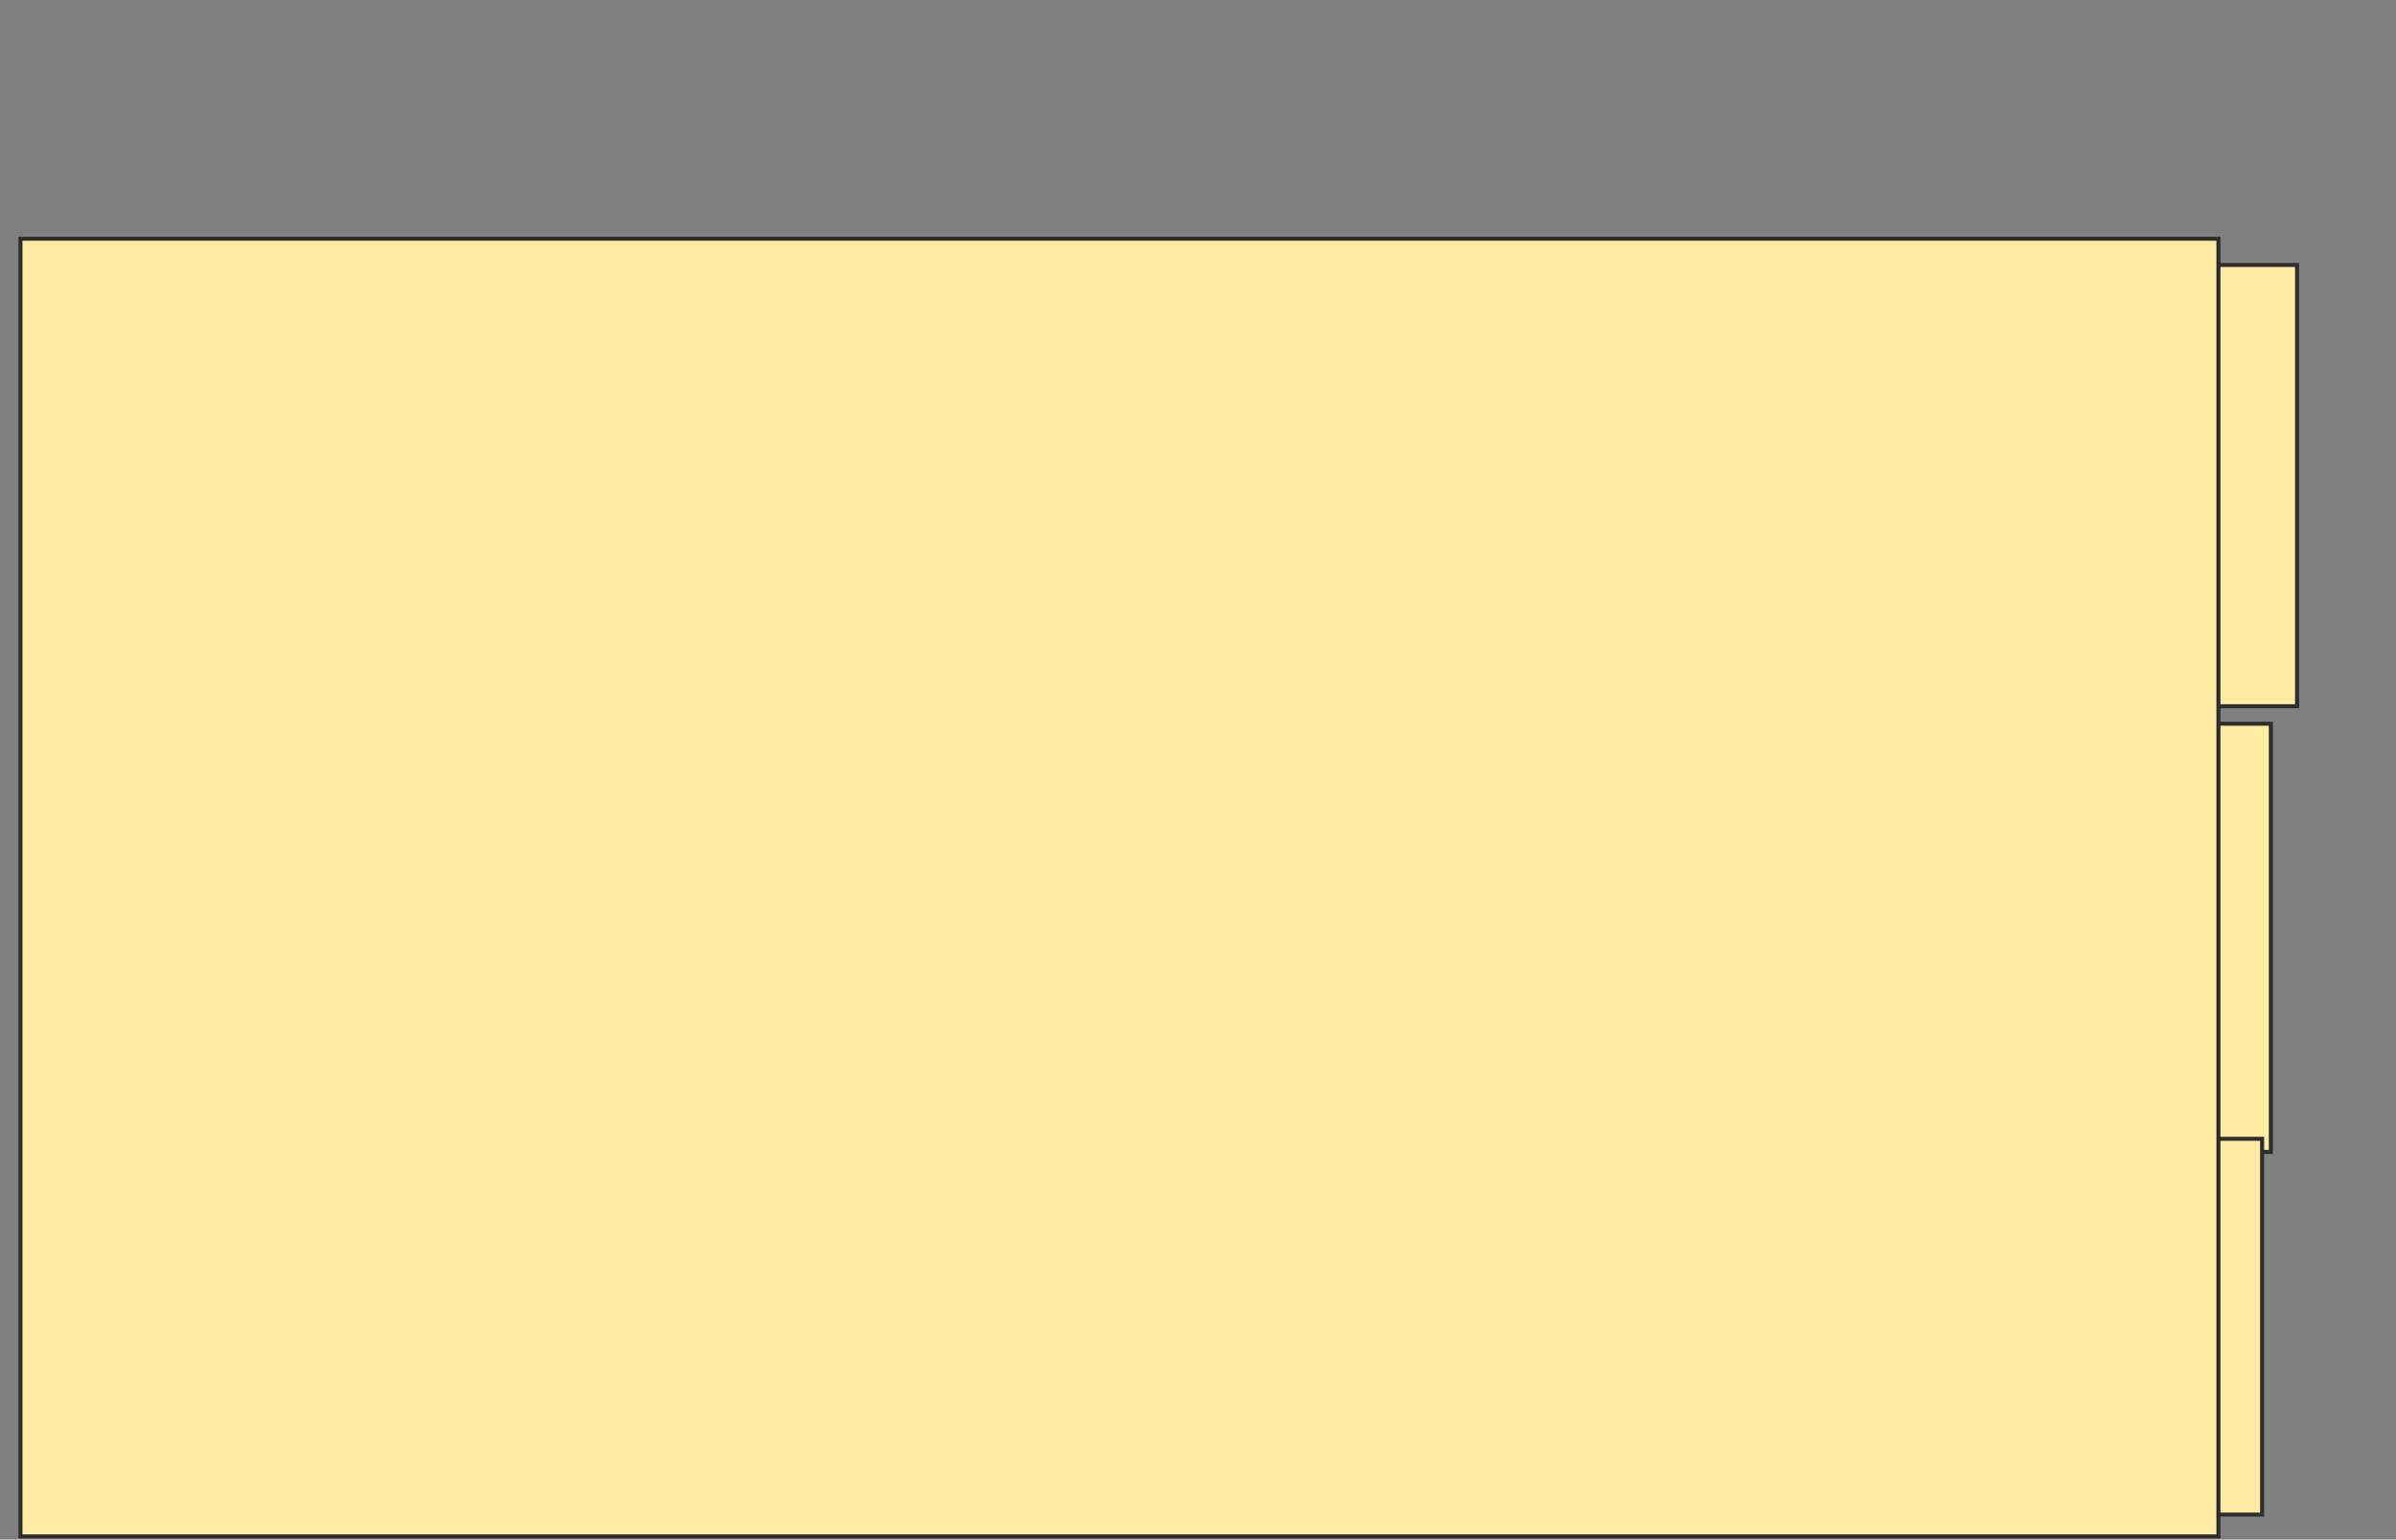 <svg height="383" width="596" xmlns="http://www.w3.org/2000/svg">
 <rect width="100%" height="100%" fill="#808080" stroke="none"/>
 <!-- Created with Image Occlusion Enhanced -->
 <g>
  <title>Labels</title>
 </g>
 <g>
  <title>Masks</title>
  <rect fill="#FFEBA2" height="109.783" id="925ca9562b9f47dea52b7338420d3fd4-oa-1" stroke="#2D2D2D" width="563.043" x="8.348" y="65.913"/>
  <rect fill="#FFEBA2" height="106.522" id="925ca9562b9f47dea52b7338420d3fd4-oa-2" stroke="#2D2D2D" width="552.174" x="12.696" y="180.043"/>
  <rect fill="#FFEBA2" height="93.478" id="925ca9562b9f47dea52b7338420d3fd4-oa-3" stroke="#2D2D2D" width="553.261" x="9.435" y="283.304"/>
  <rect fill="#FFEBA2" height="322.826" id="925ca9562b9f47dea52b7338420d3fd4-oa-4" stroke="#2D2D2D" width="546.739" x="5.087" y="59.391"/>
 </g>
</svg>